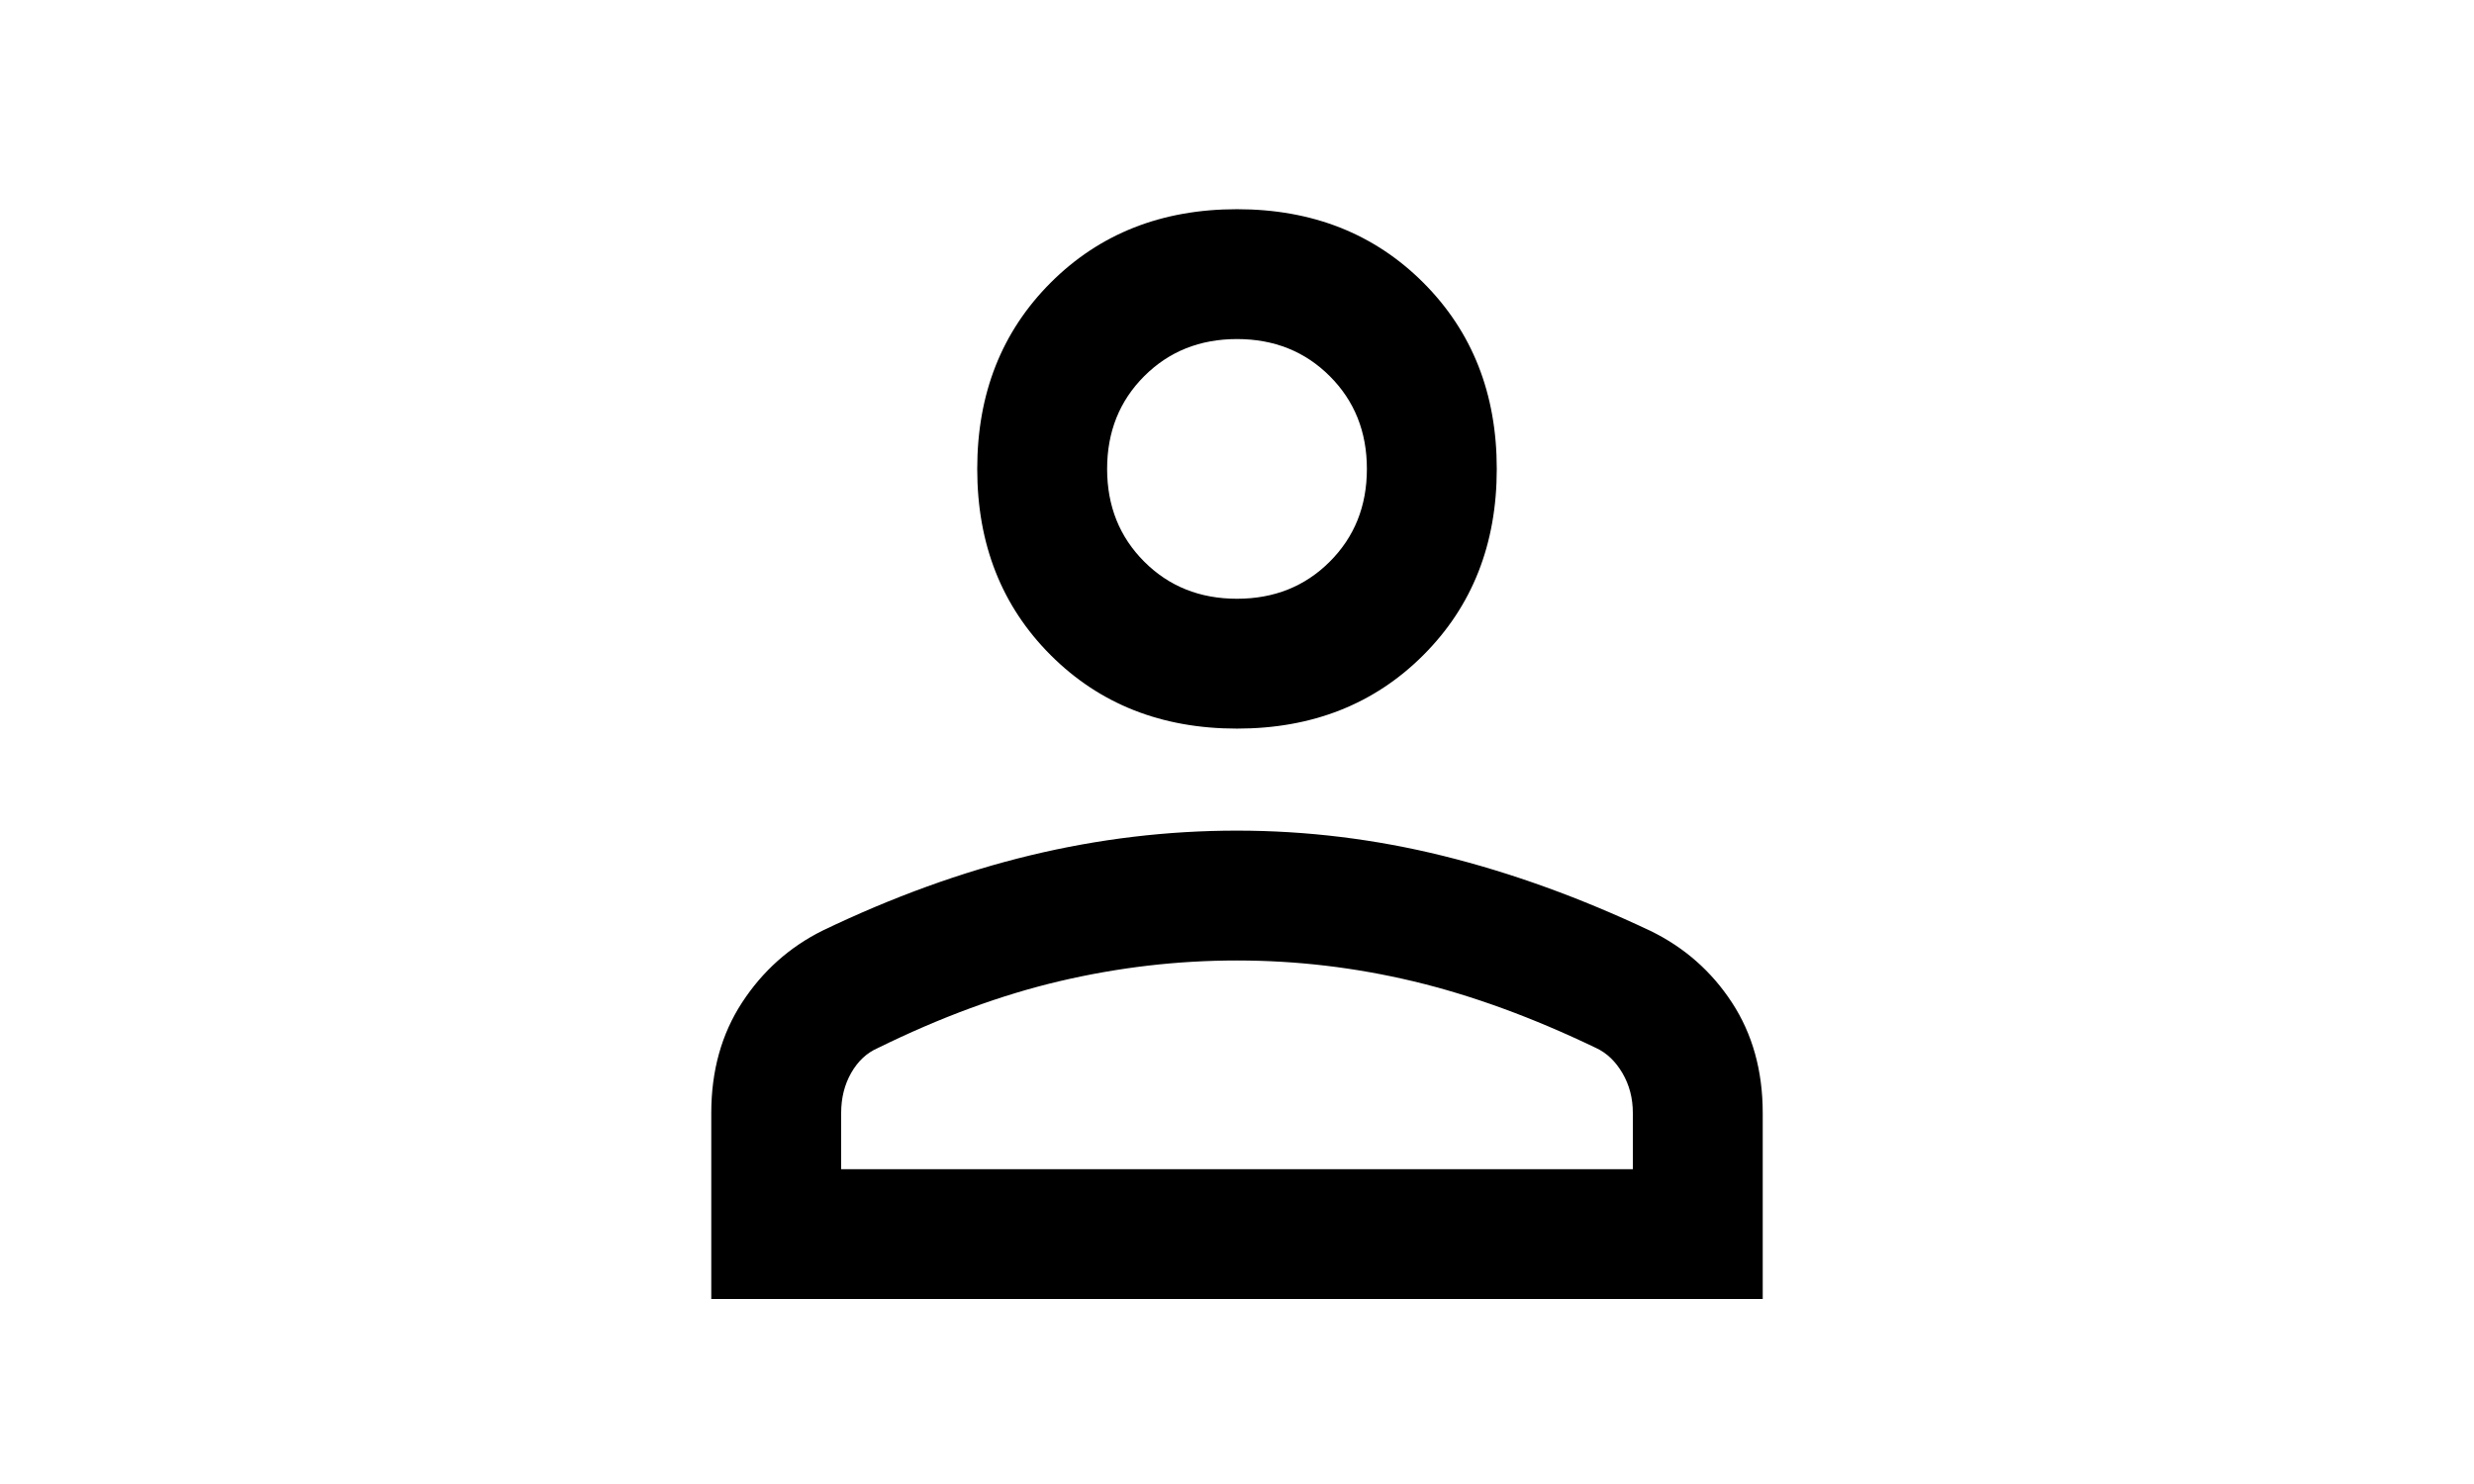 <svg xmlns="http://www.w3.org/2000/svg" height="24" viewBox="0 96 960 960" width="40"><path d="M480 567.333q-72.975 0-120.487-47.512Q312 472.309 312 399.334t47.513-120.487Q407.025 231.334 480 231.334t120.487 47.513Q648 326.359 648 399.334t-47.513 120.487Q552.975 567.333 480 567.333Zm-340 369V816q0-41 19.959-71.535Q179.917 713.931 212 698q68-32.666 134.272-48.666 66.272-16 133.666-16 67.395 0 133.395 16.333 66 16.333 133.947 48.463 32.951 16.014 52.835 46.442Q820 775 820 816v120.333H140Zm84-84h512V816q0-14.333-6.716-25.783-6.717-11.449-16.951-16.217-61.666-29.667-118.166-43.167T480 717.333q-57.667 0-114.5 13.333Q308.667 744 247.667 774 237 778.666 230.5 790.04 224 801.414 224 816v36.333Zm256-368.999q36 0 60-24t24-60q0-36-24-60t-60-24q-36 0-60 24t-24 60q0 36 24 60t60 24Zm0-84Zm0 452.999Z"/></svg>